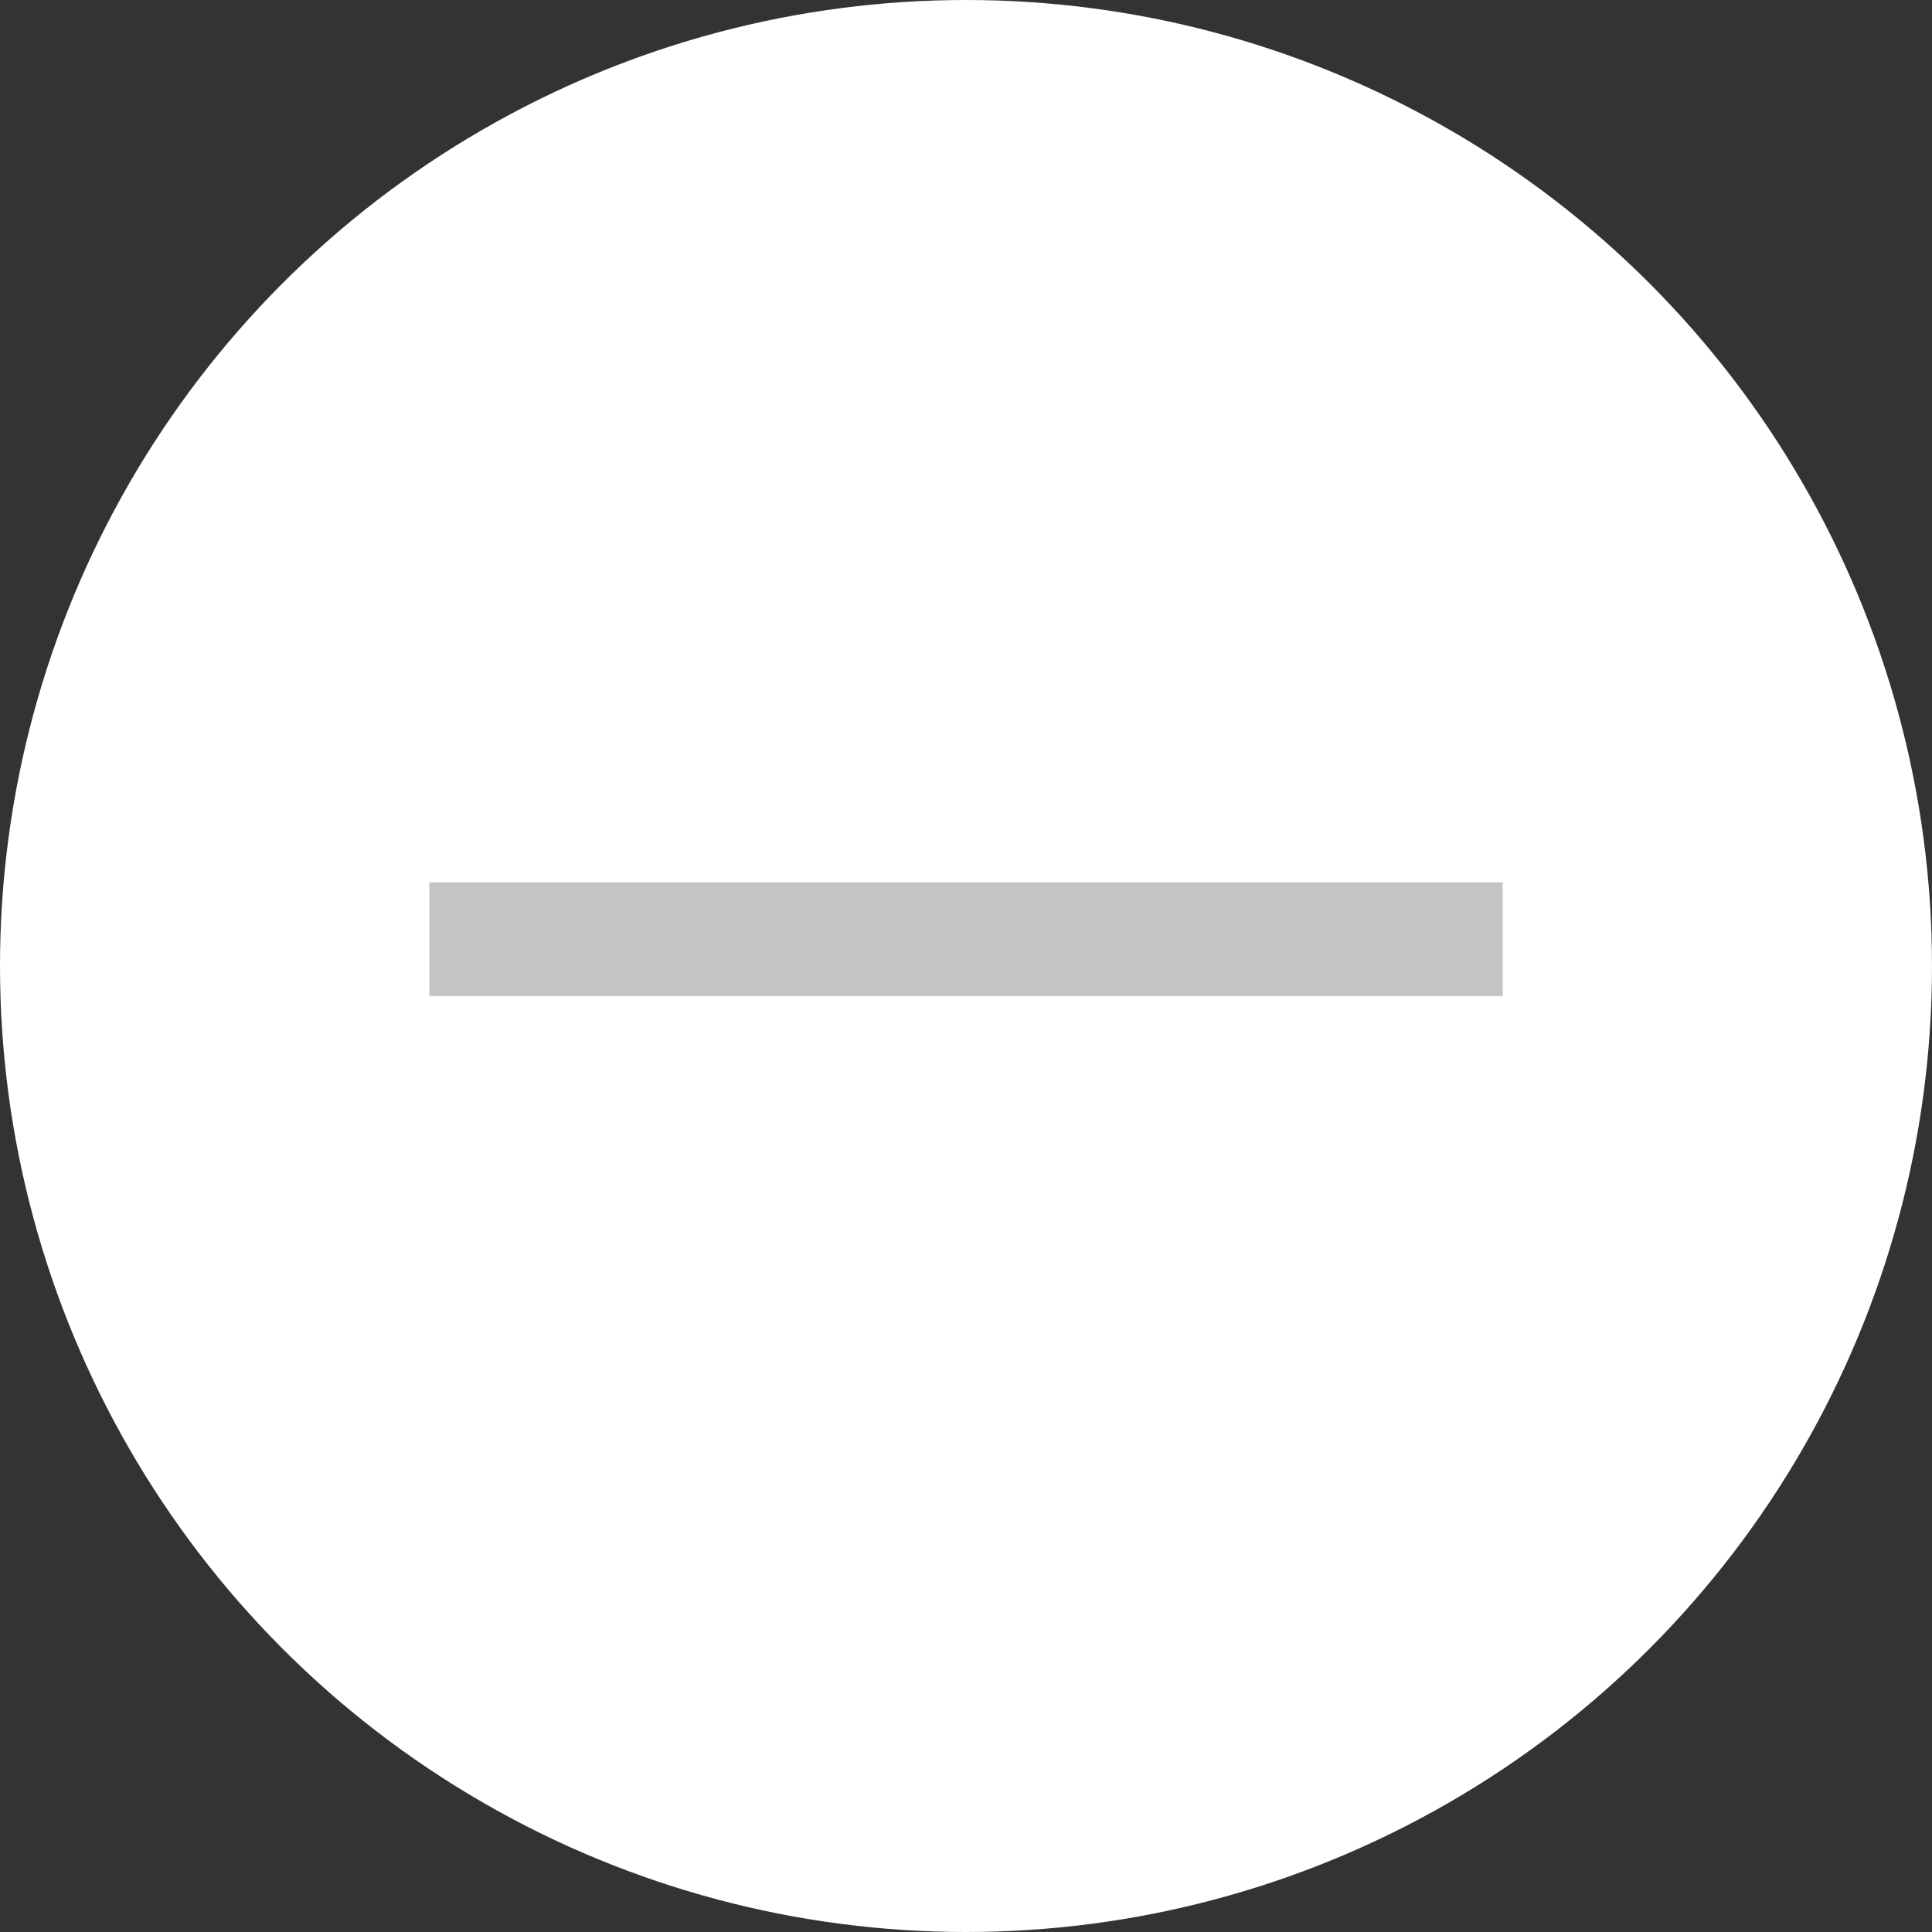 <svg width="34" height="34" viewBox="0 0 34 34" fill="none" xmlns="http://www.w3.org/2000/svg">
    <rect x="0" y="0" width="34" height="34" fill="#333333" stroke="none"/>
    <g id="minus-icon_2">
        <circle id="Ellipse 5" cx="17" cy="17" r="17" fill="white"/>
        <g id="minus-icon">
            <path id="Vector 2" d="M7.556 16.528H26.445" stroke="#C4C4C4" stroke-width="2"/>
        </g>
    </g>
</svg>

